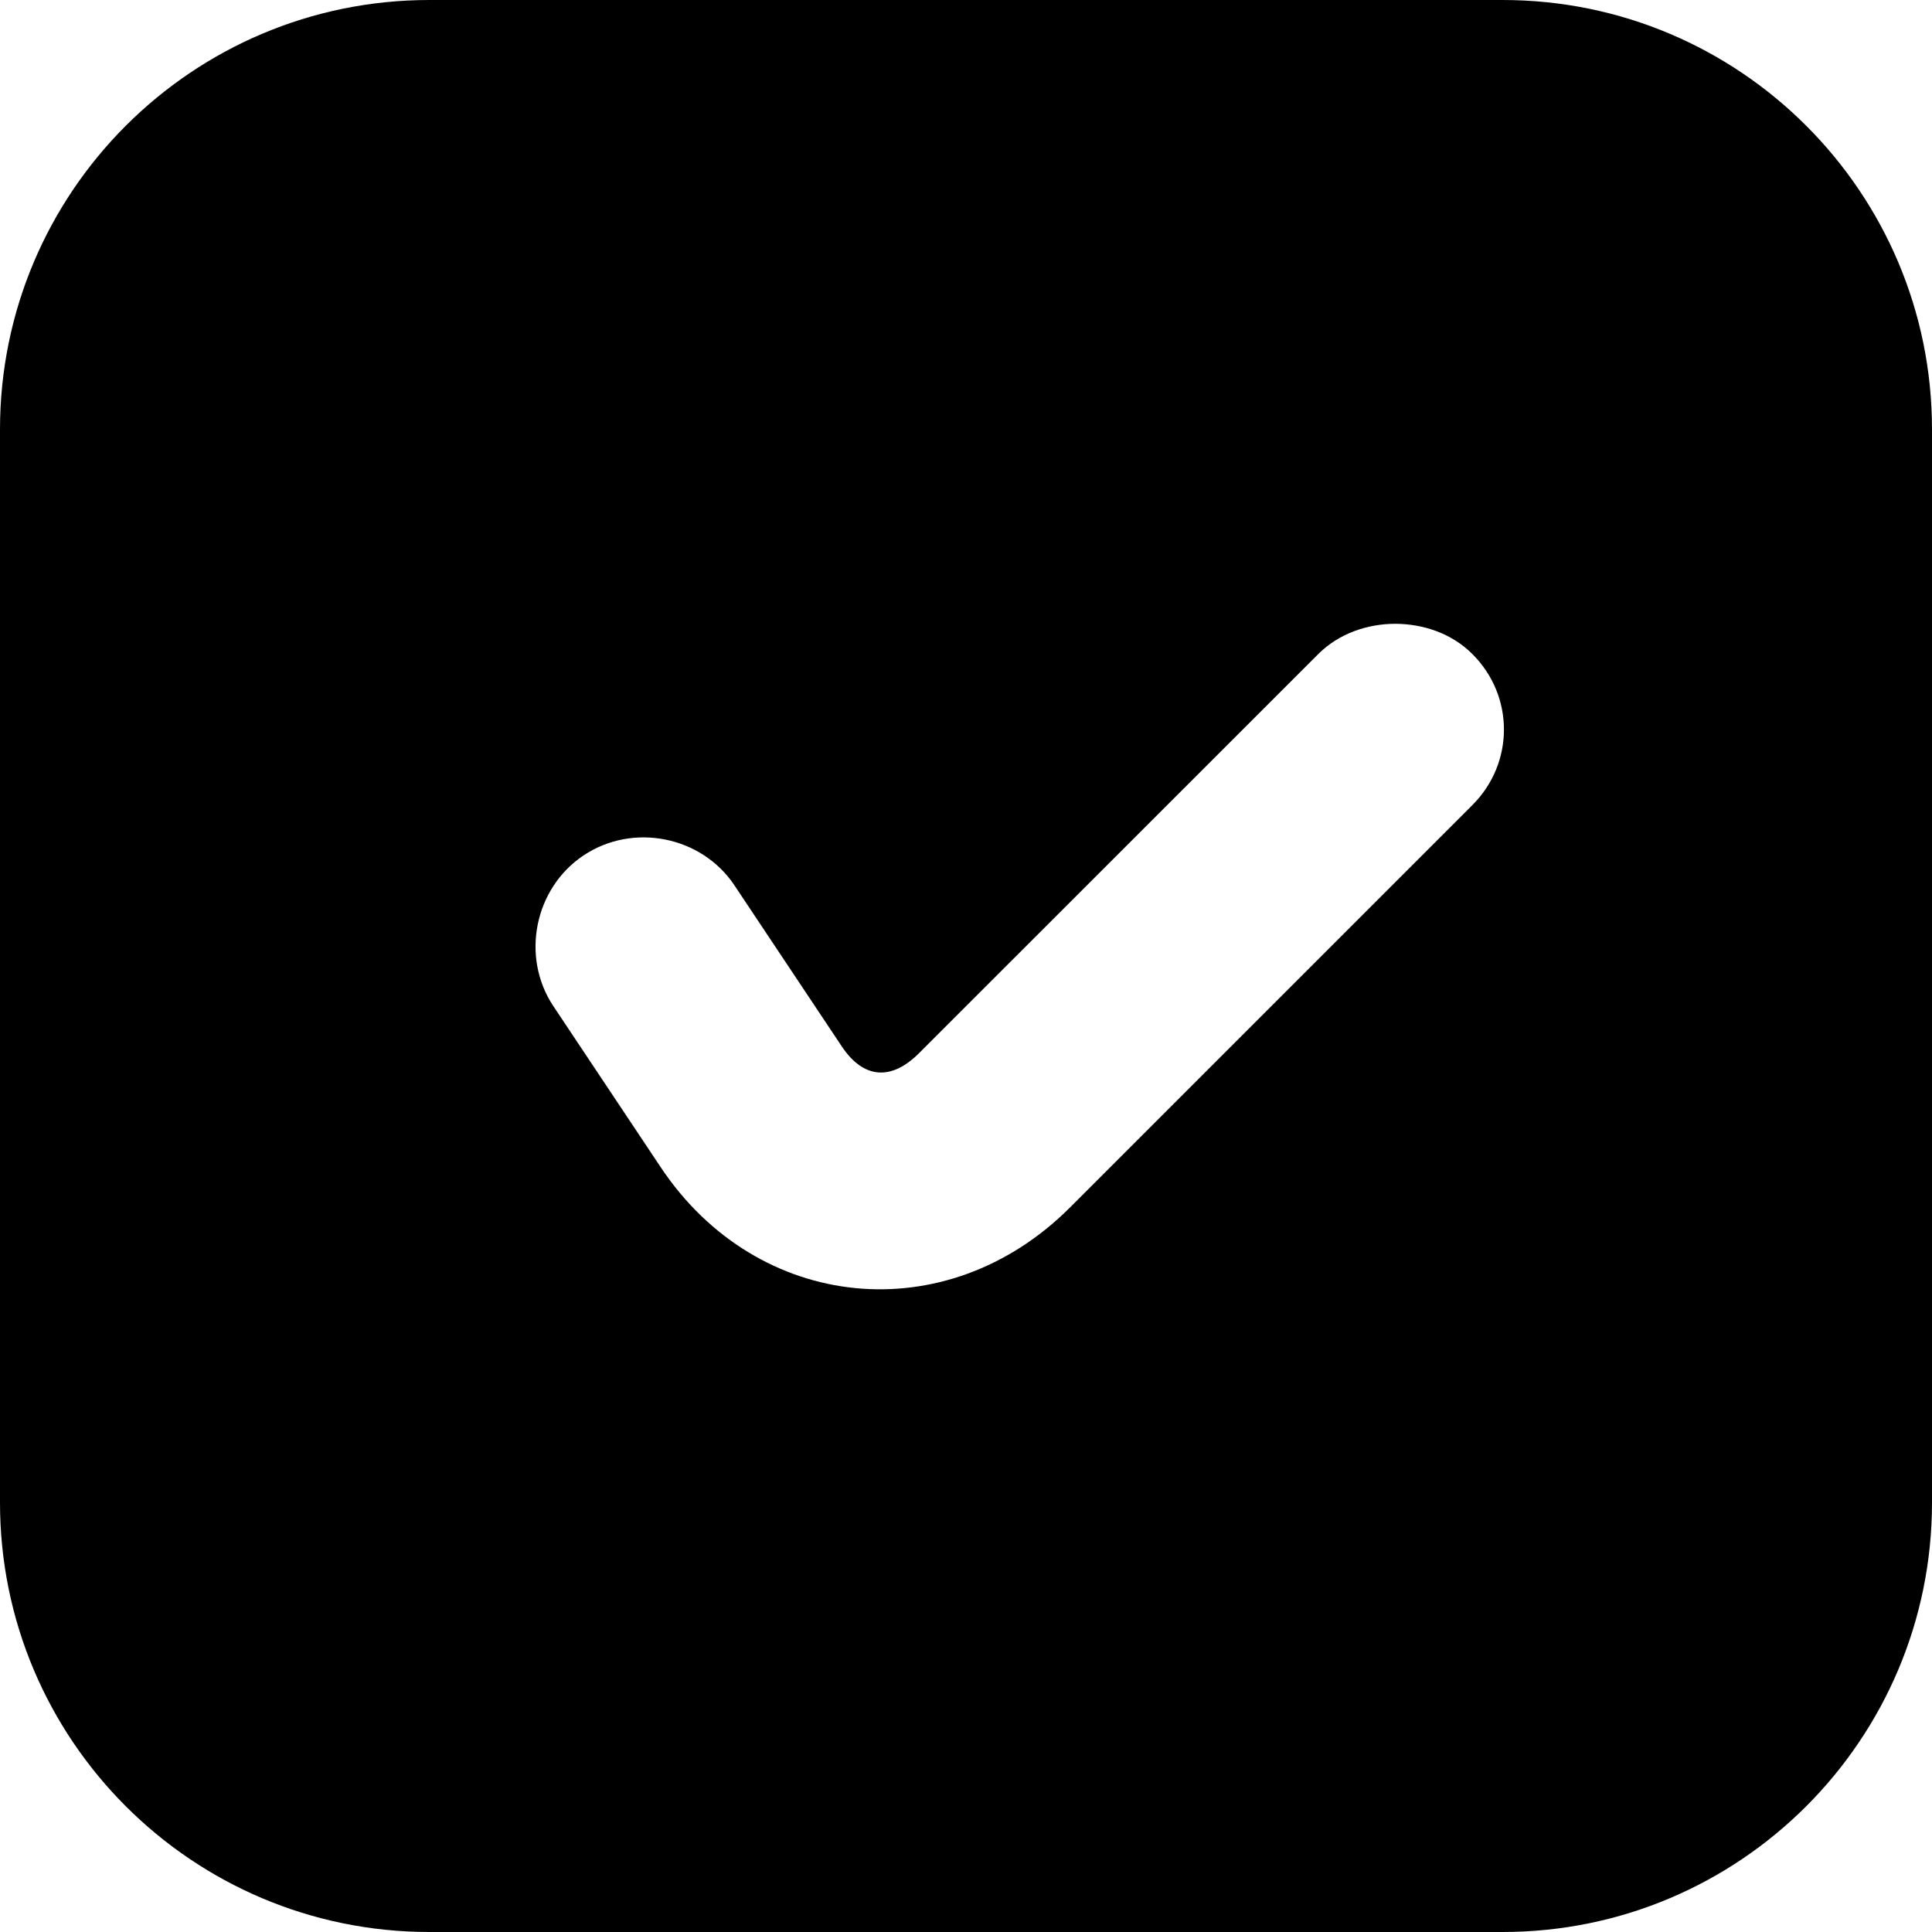 <svg
  viewBox="0 0 16 16"
  xmlns="http://www.w3.org/2000/svg"
>
  <path
    d="M3.556 0C1.592 0 0 1.592 0 3.556V12.444C0 14.408 1.592 16 3.556 16H12.444C14.408 16 16 14.408 16 12.444V3.556C16 1.592 14.408 0 12.444 0H3.556ZM11.556 5.166C11.783 5.167 12.021 5.243 12.194 5.417C12.542 5.764 12.542 6.319 12.194 6.667L8.861 10C7.839 11.022 6.274 10.869 5.472 9.667L4.583 8.333C4.311 7.925 4.425 7.356 4.833 7.084C5.242 6.811 5.811 6.924 6.083 7.333L6.972 8.667C7.152 8.936 7.382 8.951 7.611 8.722L10.917 5.417C11.09 5.244 11.328 5.166 11.556 5.166Z"
  />
</svg>
